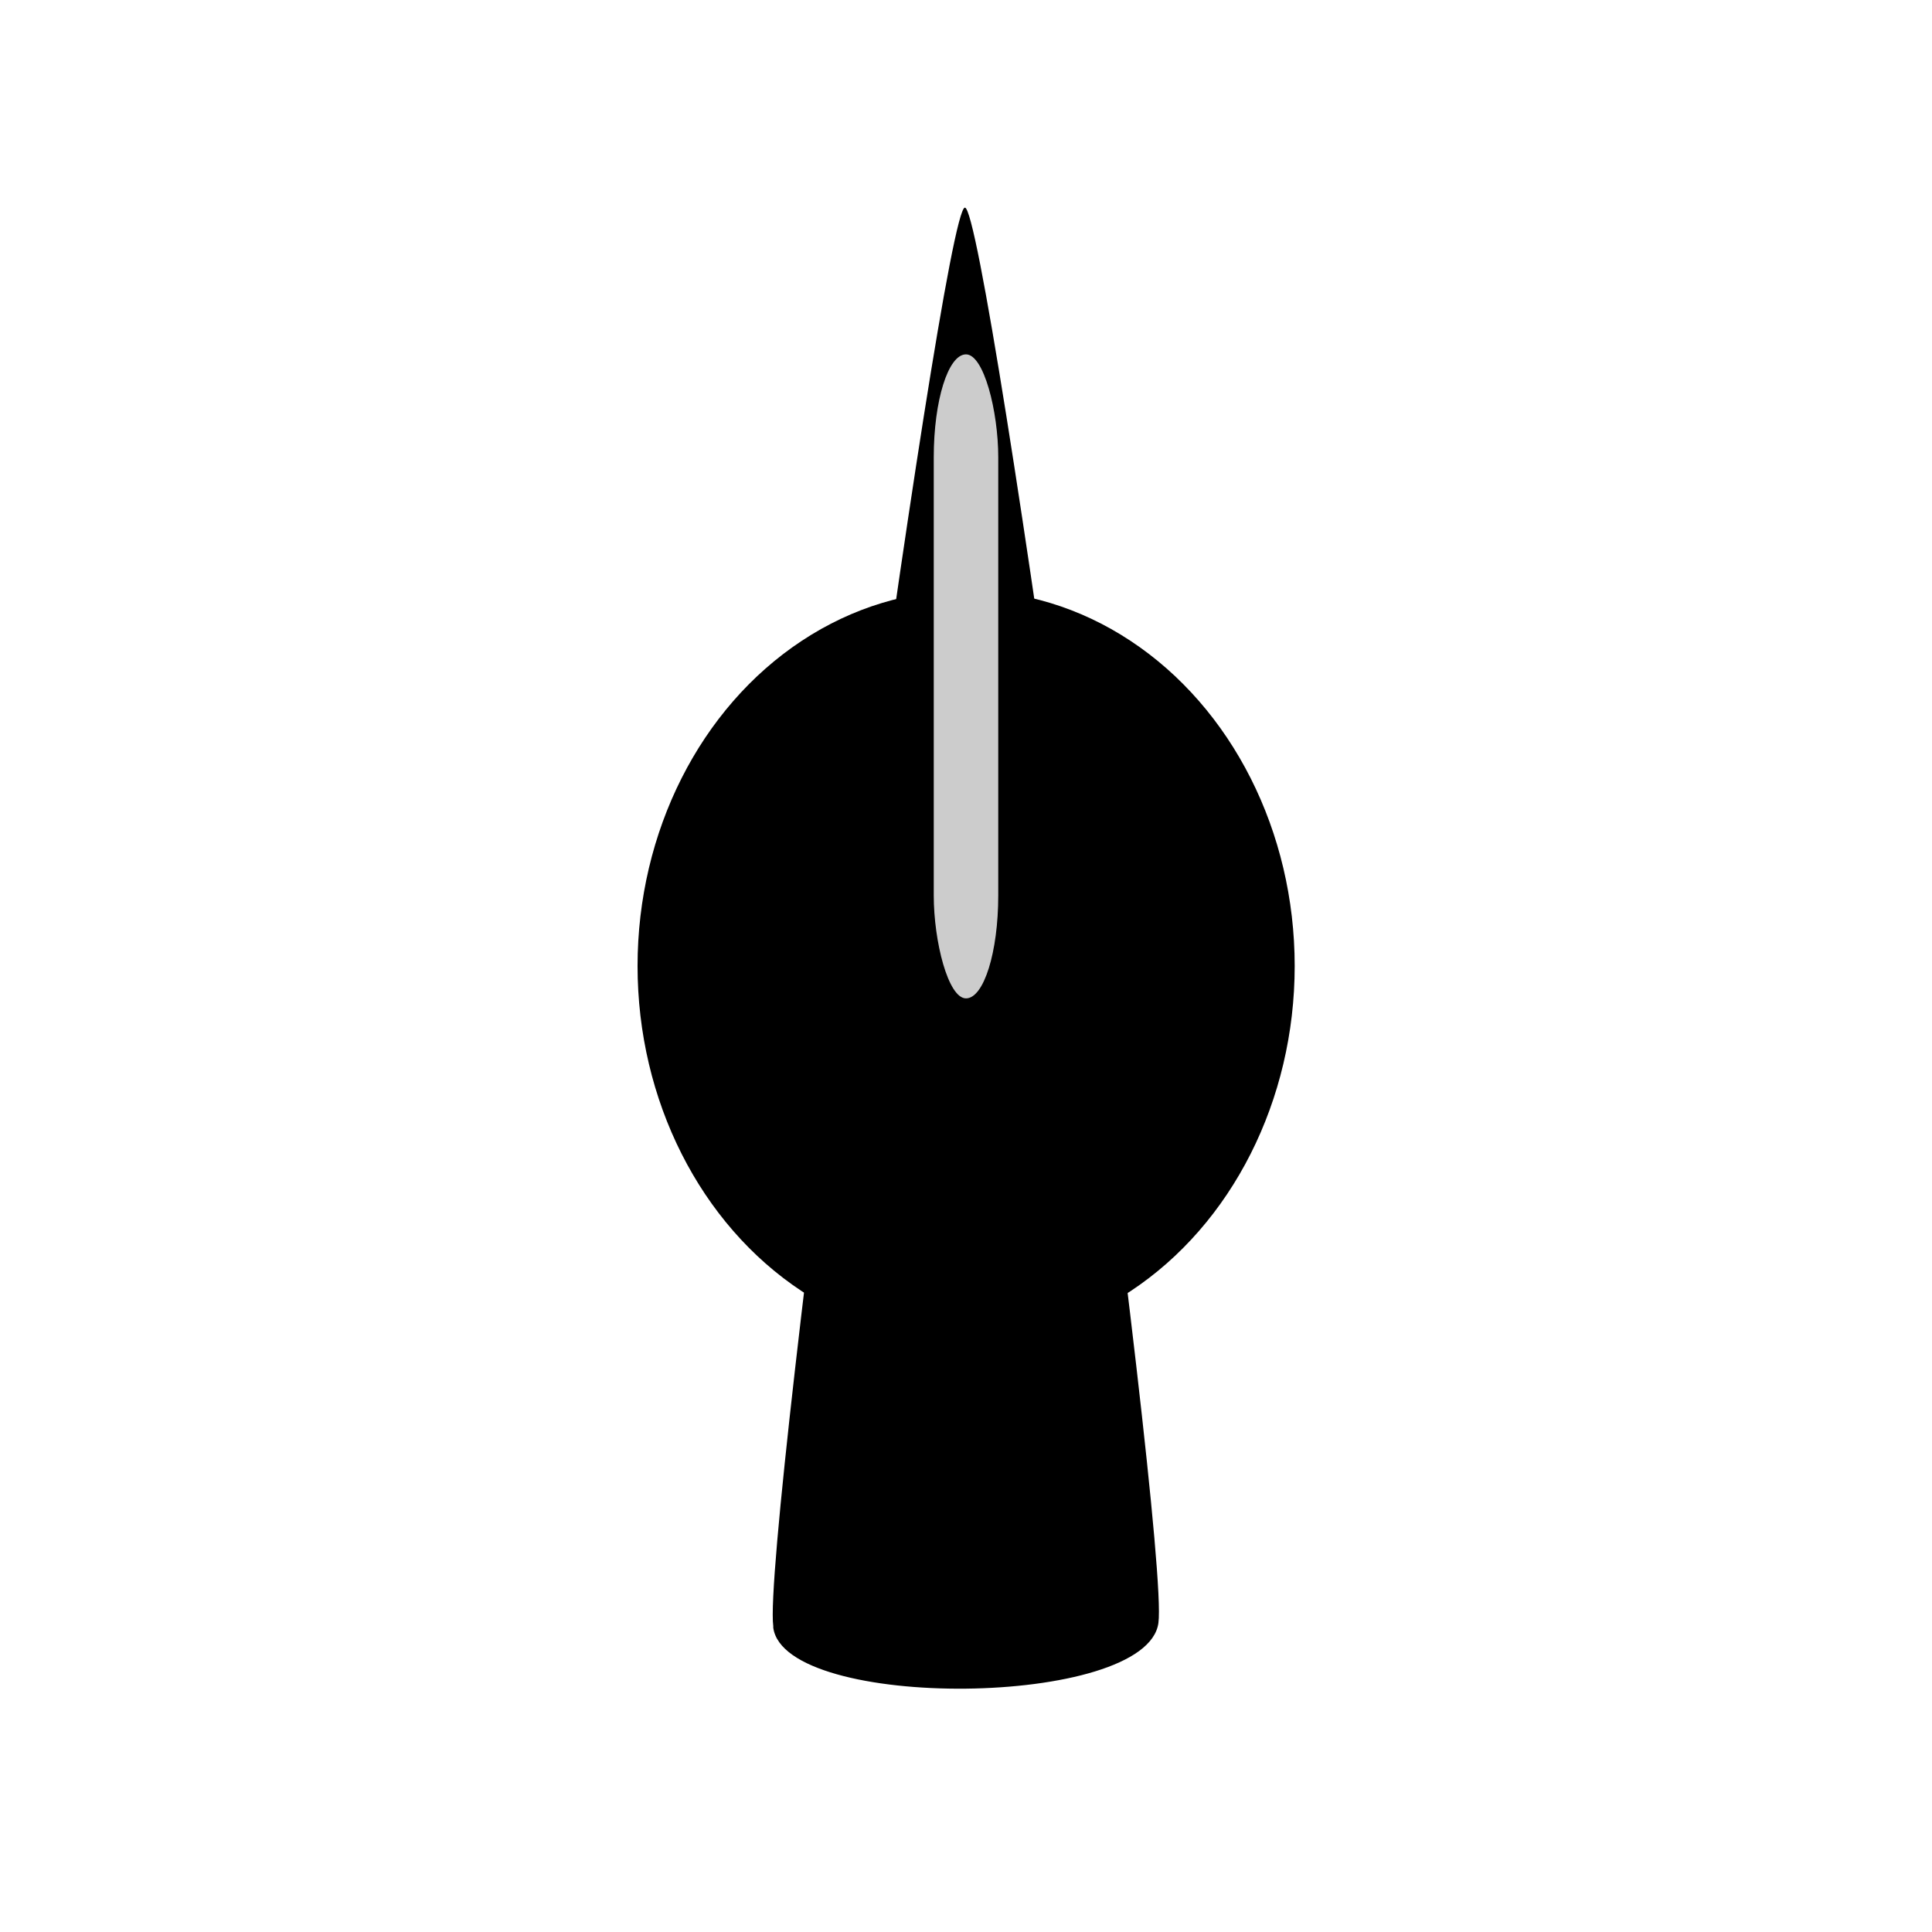 <?xml version="1.0" encoding="UTF-8" standalone="no"?>
<!-- Created with Inkscape (http://www.inkscape.org/) -->

<svg
   xmlns:dc="http://purl.org/dc/elements/1.1/"
   xmlns:cc="http://creativecommons.org/ns#"
   xmlns:rdf="http://www.w3.org/1999/02/22-rdf-syntax-ns#"
   xmlns:svg="http://www.w3.org/2000/svg"
   xmlns="http://www.w3.org/2000/svg"
   xmlns:sodipodi="http://sodipodi.sourceforge.net/DTD/sodipodi-0.dtd"
   xmlns:inkscape="http://www.inkscape.org/namespaces/inkscape"
   width="30"
   height="30"
   viewBox="0 0 7.937 7.938"
   version="1.1"
   id="svg8"
   inkscape:version="0.92.4 (5da689c313, 2019-01-14)"
   sodipodi:docname="pointyknob.svg">
  <defs
     id="defs2" />
  <sodipodi:namedview
     id="base"
     pagecolor="#ffffff"
     bordercolor="#666666"
     borderopacity="1.0"
     inkscape:pageopacity="0.0"
     inkscape:pageshadow="2"
     inkscape:zoom="15.839192"
     inkscape:cx="6.5864631"
     inkscape:cy="14.517625"
     inkscape:document-units="mm"
     inkscape:current-layer="layer1"
     showgrid="false"
     units="px"
     inkscape:window-width="3840"
     inkscape:window-height="2035"
     inkscape:window-x="-13"
     inkscape:window-y="-13"
     inkscape:window-maximized="1" />
  <g
     inkscape:label="Layer 1"
     inkscape:groupmode="layer"
     id="layer1"
     transform="translate(0,-289.062)">
    <ellipse
       id="path10"
       cx="3.969"
       cy="293.031"
       style="stroke-width:0.192"
       rx="1.35"
       ry="1.543" />
    <path
       sodipodi:type="star"
       id="path12"
       sodipodi:sides="3"
       sodipodi:cx="3.9255209"
       sodipodi:cy="295.32956"
       sodipodi:r1="0.59879893"
       sodipodi:r2="1.8277333"
       sodipodi:arg1="2.6155262"
       sodipodi:arg2="3.6627238"
       inkscape:flatsided="true"
       inkscape:rounded="0.06"
       inkscape:randomized="0"
       d="m 3.408,295.63 c -0.031,-0.054 0.454,-0.899 0.516,-0.899 0.062,-1.5e-4 0.552,0.843 0.521,0.897 -0.031,0.054 -1.006,0.056 -1.037,0.003 z"
       inkscape:transform-center-x="0.019090164"
       inkscape:transform-center-y="-2.8916869"
       style="stroke-width:0.265"
       transform="matrix(1.526,0,0,6.483,-2.024,-1620.826)" />
    <rect
       id="rect14"
       width="0.265"
       height="2.646"
       x="3.836"
       y="290.518"
       style="fill:#cccccc;stroke-width:0.25"
       ry="0.423" />
  </g>
</svg>
